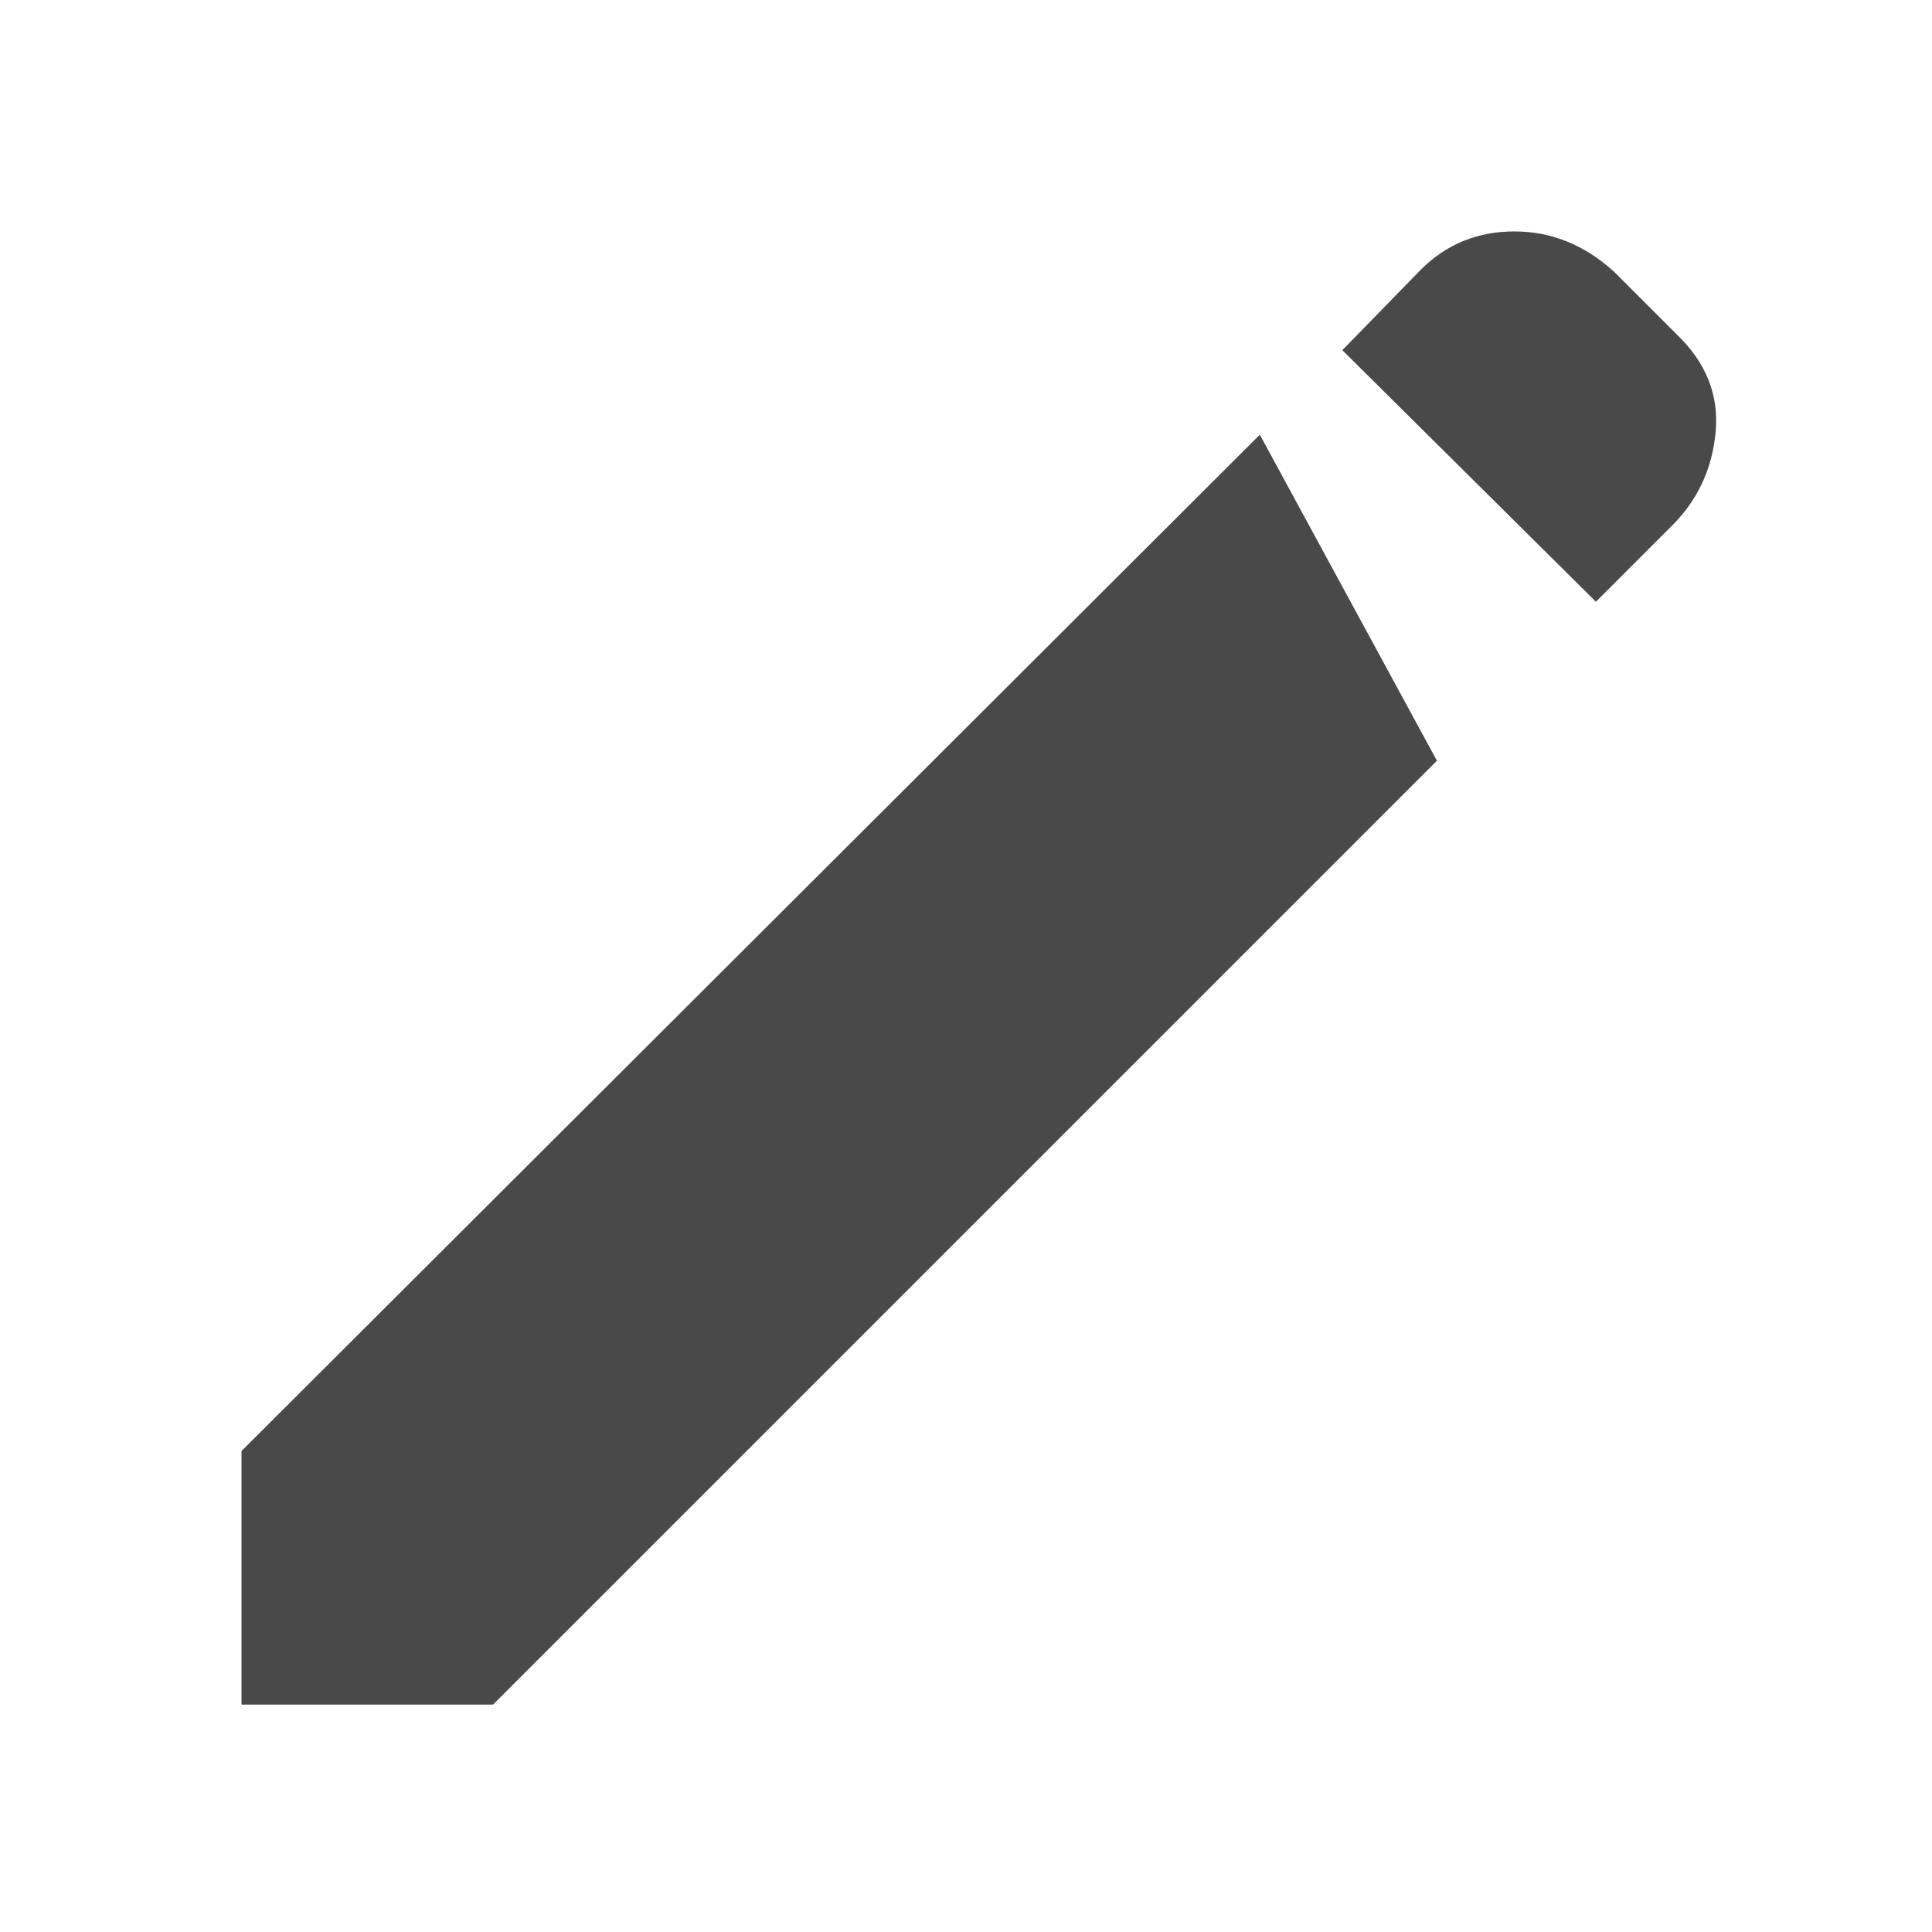 <svg width="48" height="48" xmlns="http://www.w3.org/2000/svg">

 <g>
  <title>background</title>
  <rect fill="none" id="canvas_background" height="4.353" width="4.353" y="-1" x="-1"/>
 </g>
 <g>
  <title>Layer 1</title>
  <path fill="#494949" id="svg_1" d="m39.65,14.95l-6.3,-6.25l1.95,-2q0.95,-0.95 2.325,-0.95q1.375,0 2.475,1l1.55,1.55q1.1,1.05 0.975,2.425q-0.125,1.375 -1.075,2.325l-1.9,1.9zm-3.95,3.95l-23.45,23.45l-6.25,0l0,-6.3l25.3,-25.25l4.4,8.1z"/>
 </g>
</svg>